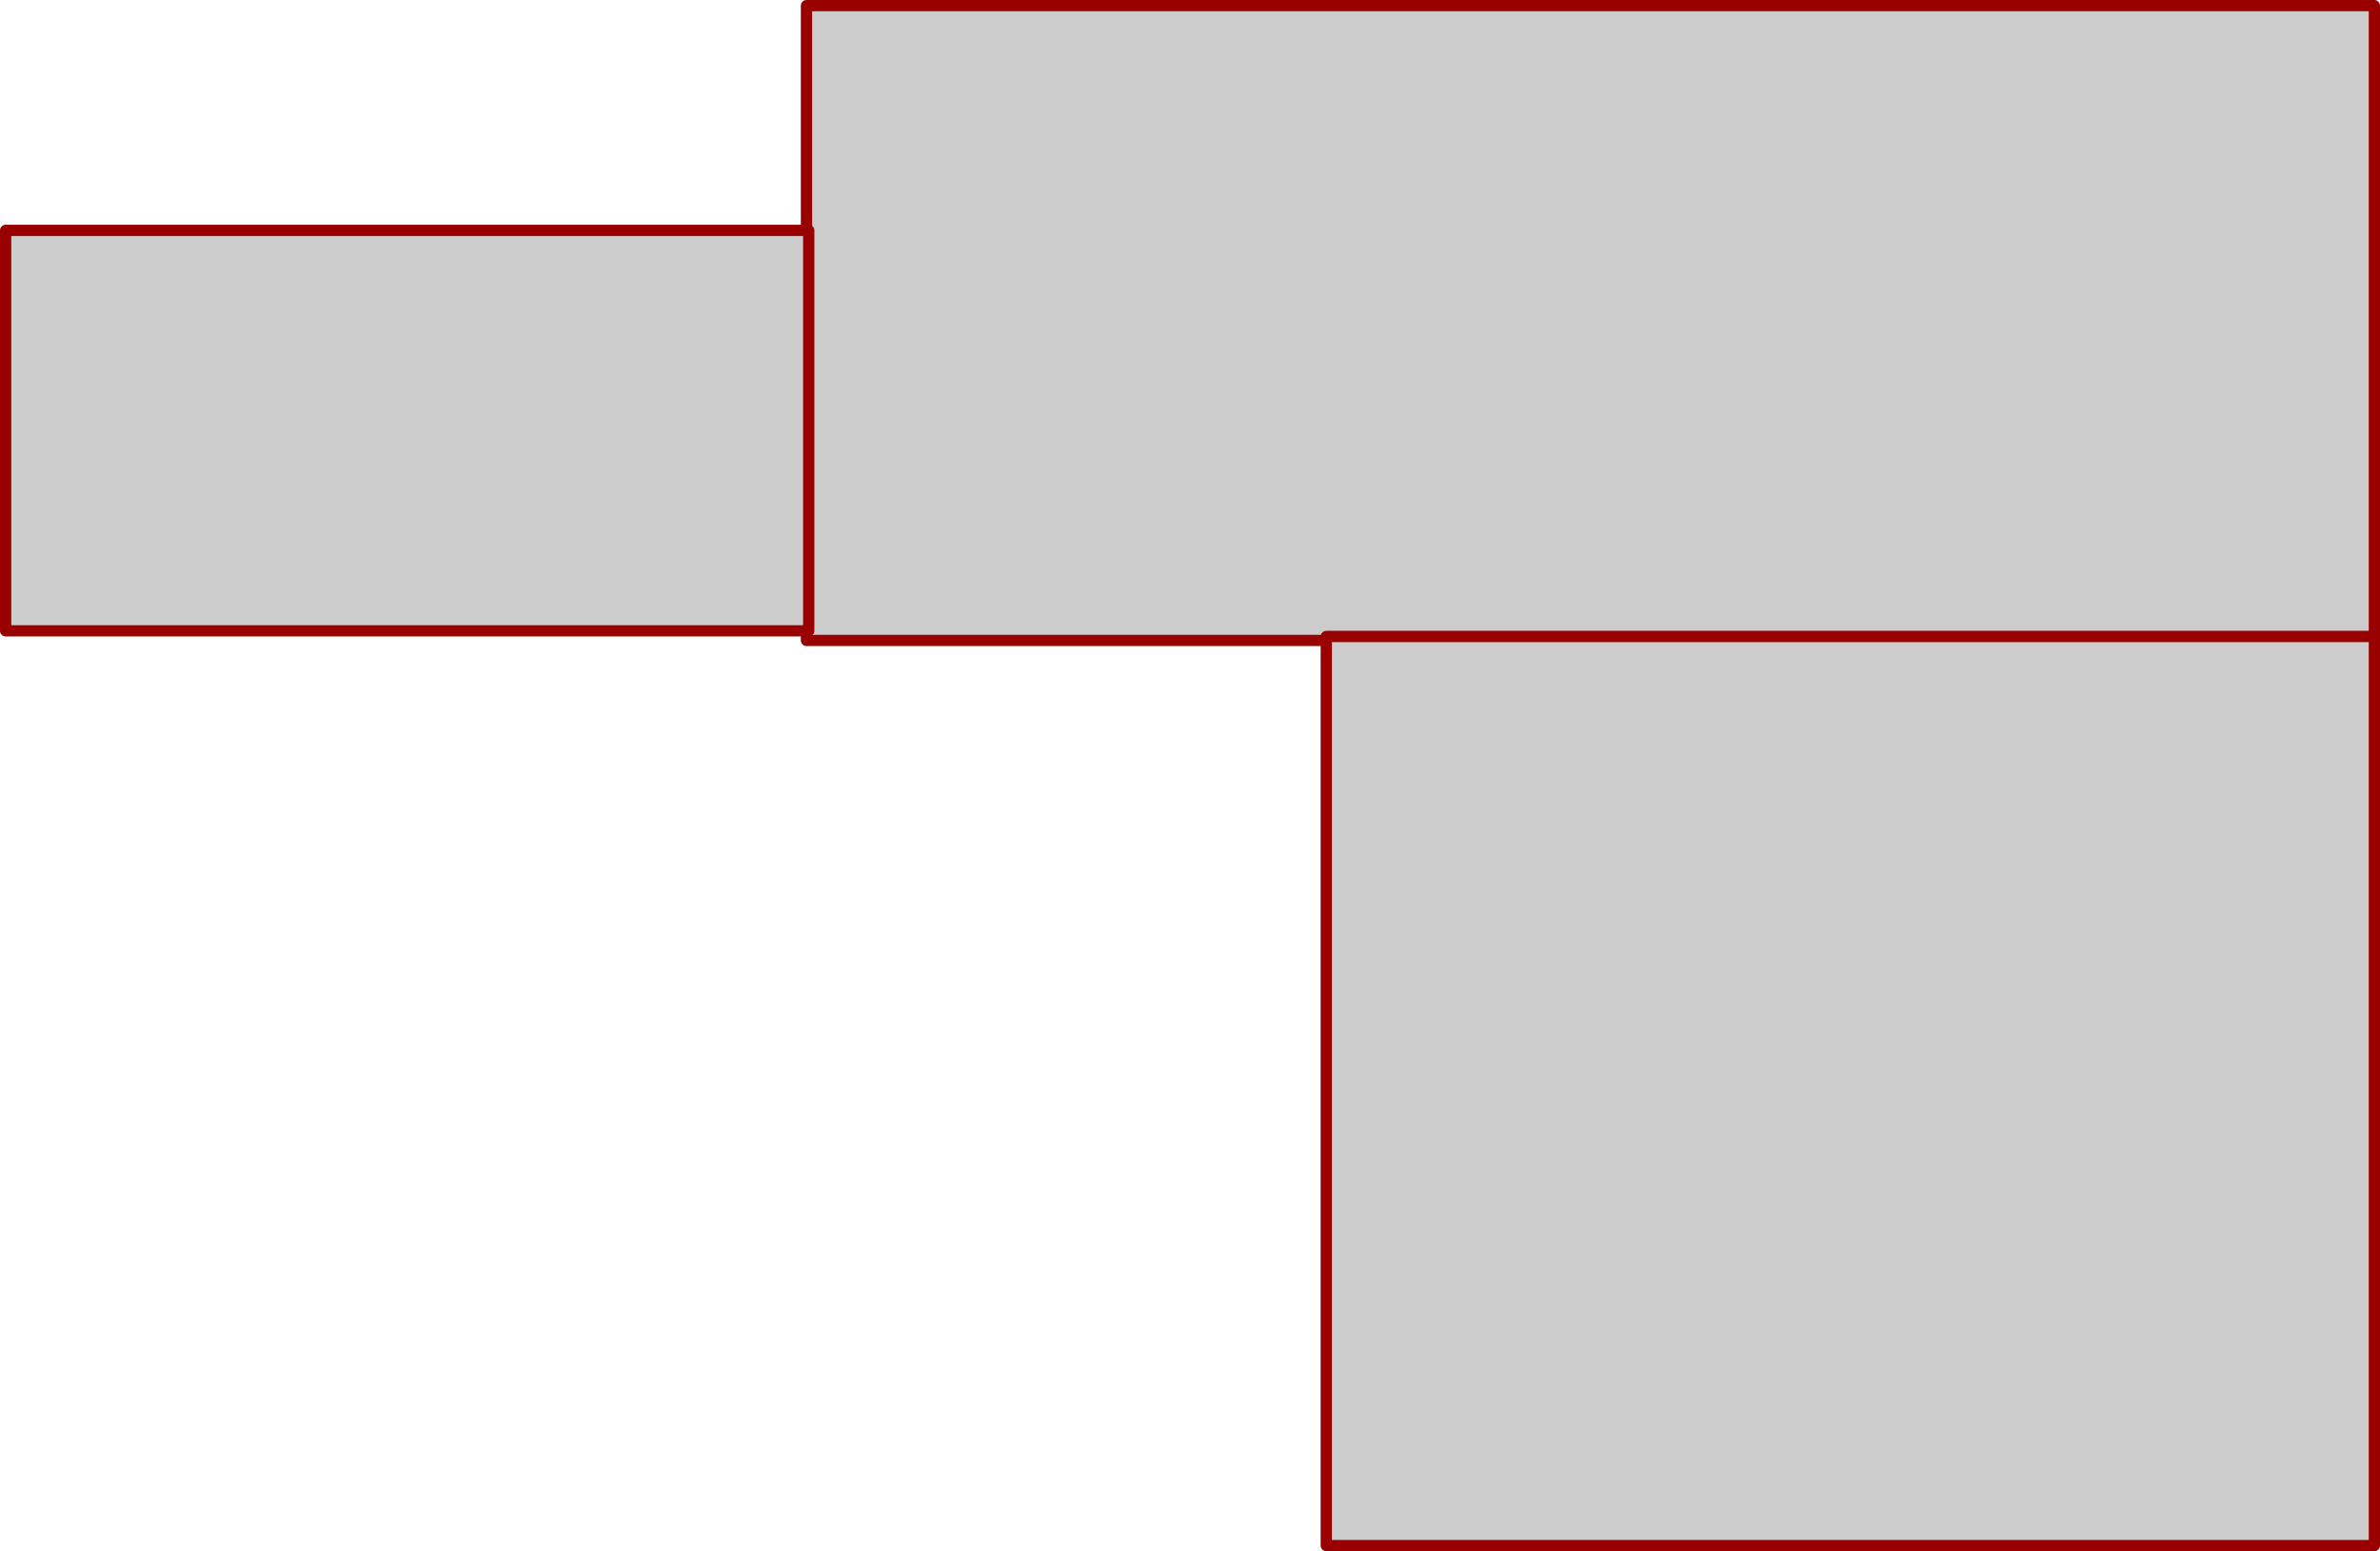 <?xml version="1.0" encoding="UTF-8" standalone="no"?>
<svg xmlns:xlink="http://www.w3.org/1999/xlink" height="137.7px" width="211.3px" xmlns="http://www.w3.org/2000/svg">
  <g transform="matrix(1, 0, 0, 1, -1537.1, -1508.0)">
    <path d="M1608.7 1564.85 L1608.7 1508.5 1747.9 1508.5 1747.9 1564.85 1608.7 1564.85" fill="#cccccc" fill-rule="evenodd" stroke="none"/>
    <path d="M1608.7 1564.85 L1747.9 1564.85 1747.9 1508.5 1608.7 1508.5 1608.7 1564.85" fill="none" stroke="#990000" stroke-linecap="round" stroke-linejoin="round" stroke-width="1.0"/>
    <path d="M1537.6 1564.0 L1537.6 1528.45 1608.9 1528.45 1608.9 1564.0 1537.6 1564.0" fill="#cccccc" fill-rule="evenodd" stroke="none"/>
    <path d="M1537.6 1564.0 L1608.9 1564.0 1608.9 1528.45 1537.6 1528.45 1537.6 1564.0" fill="none" stroke="#990000" stroke-linecap="round" stroke-linejoin="round" stroke-width="1.0"/>
    <path d="M1654.85 1564.5 L1747.9 1564.5 1747.9 1645.2 1654.85 1645.2 1654.85 1564.5" fill="#cccccc" fill-rule="evenodd" stroke="none"/>
    <path d="M1654.85 1564.5 L1654.85 1645.2 1747.9 1645.2 1747.9 1564.5 1654.85 1564.5" fill="none" stroke="#990000" stroke-linecap="round" stroke-linejoin="round" stroke-width="1.0"/>
  </g>
</svg>

